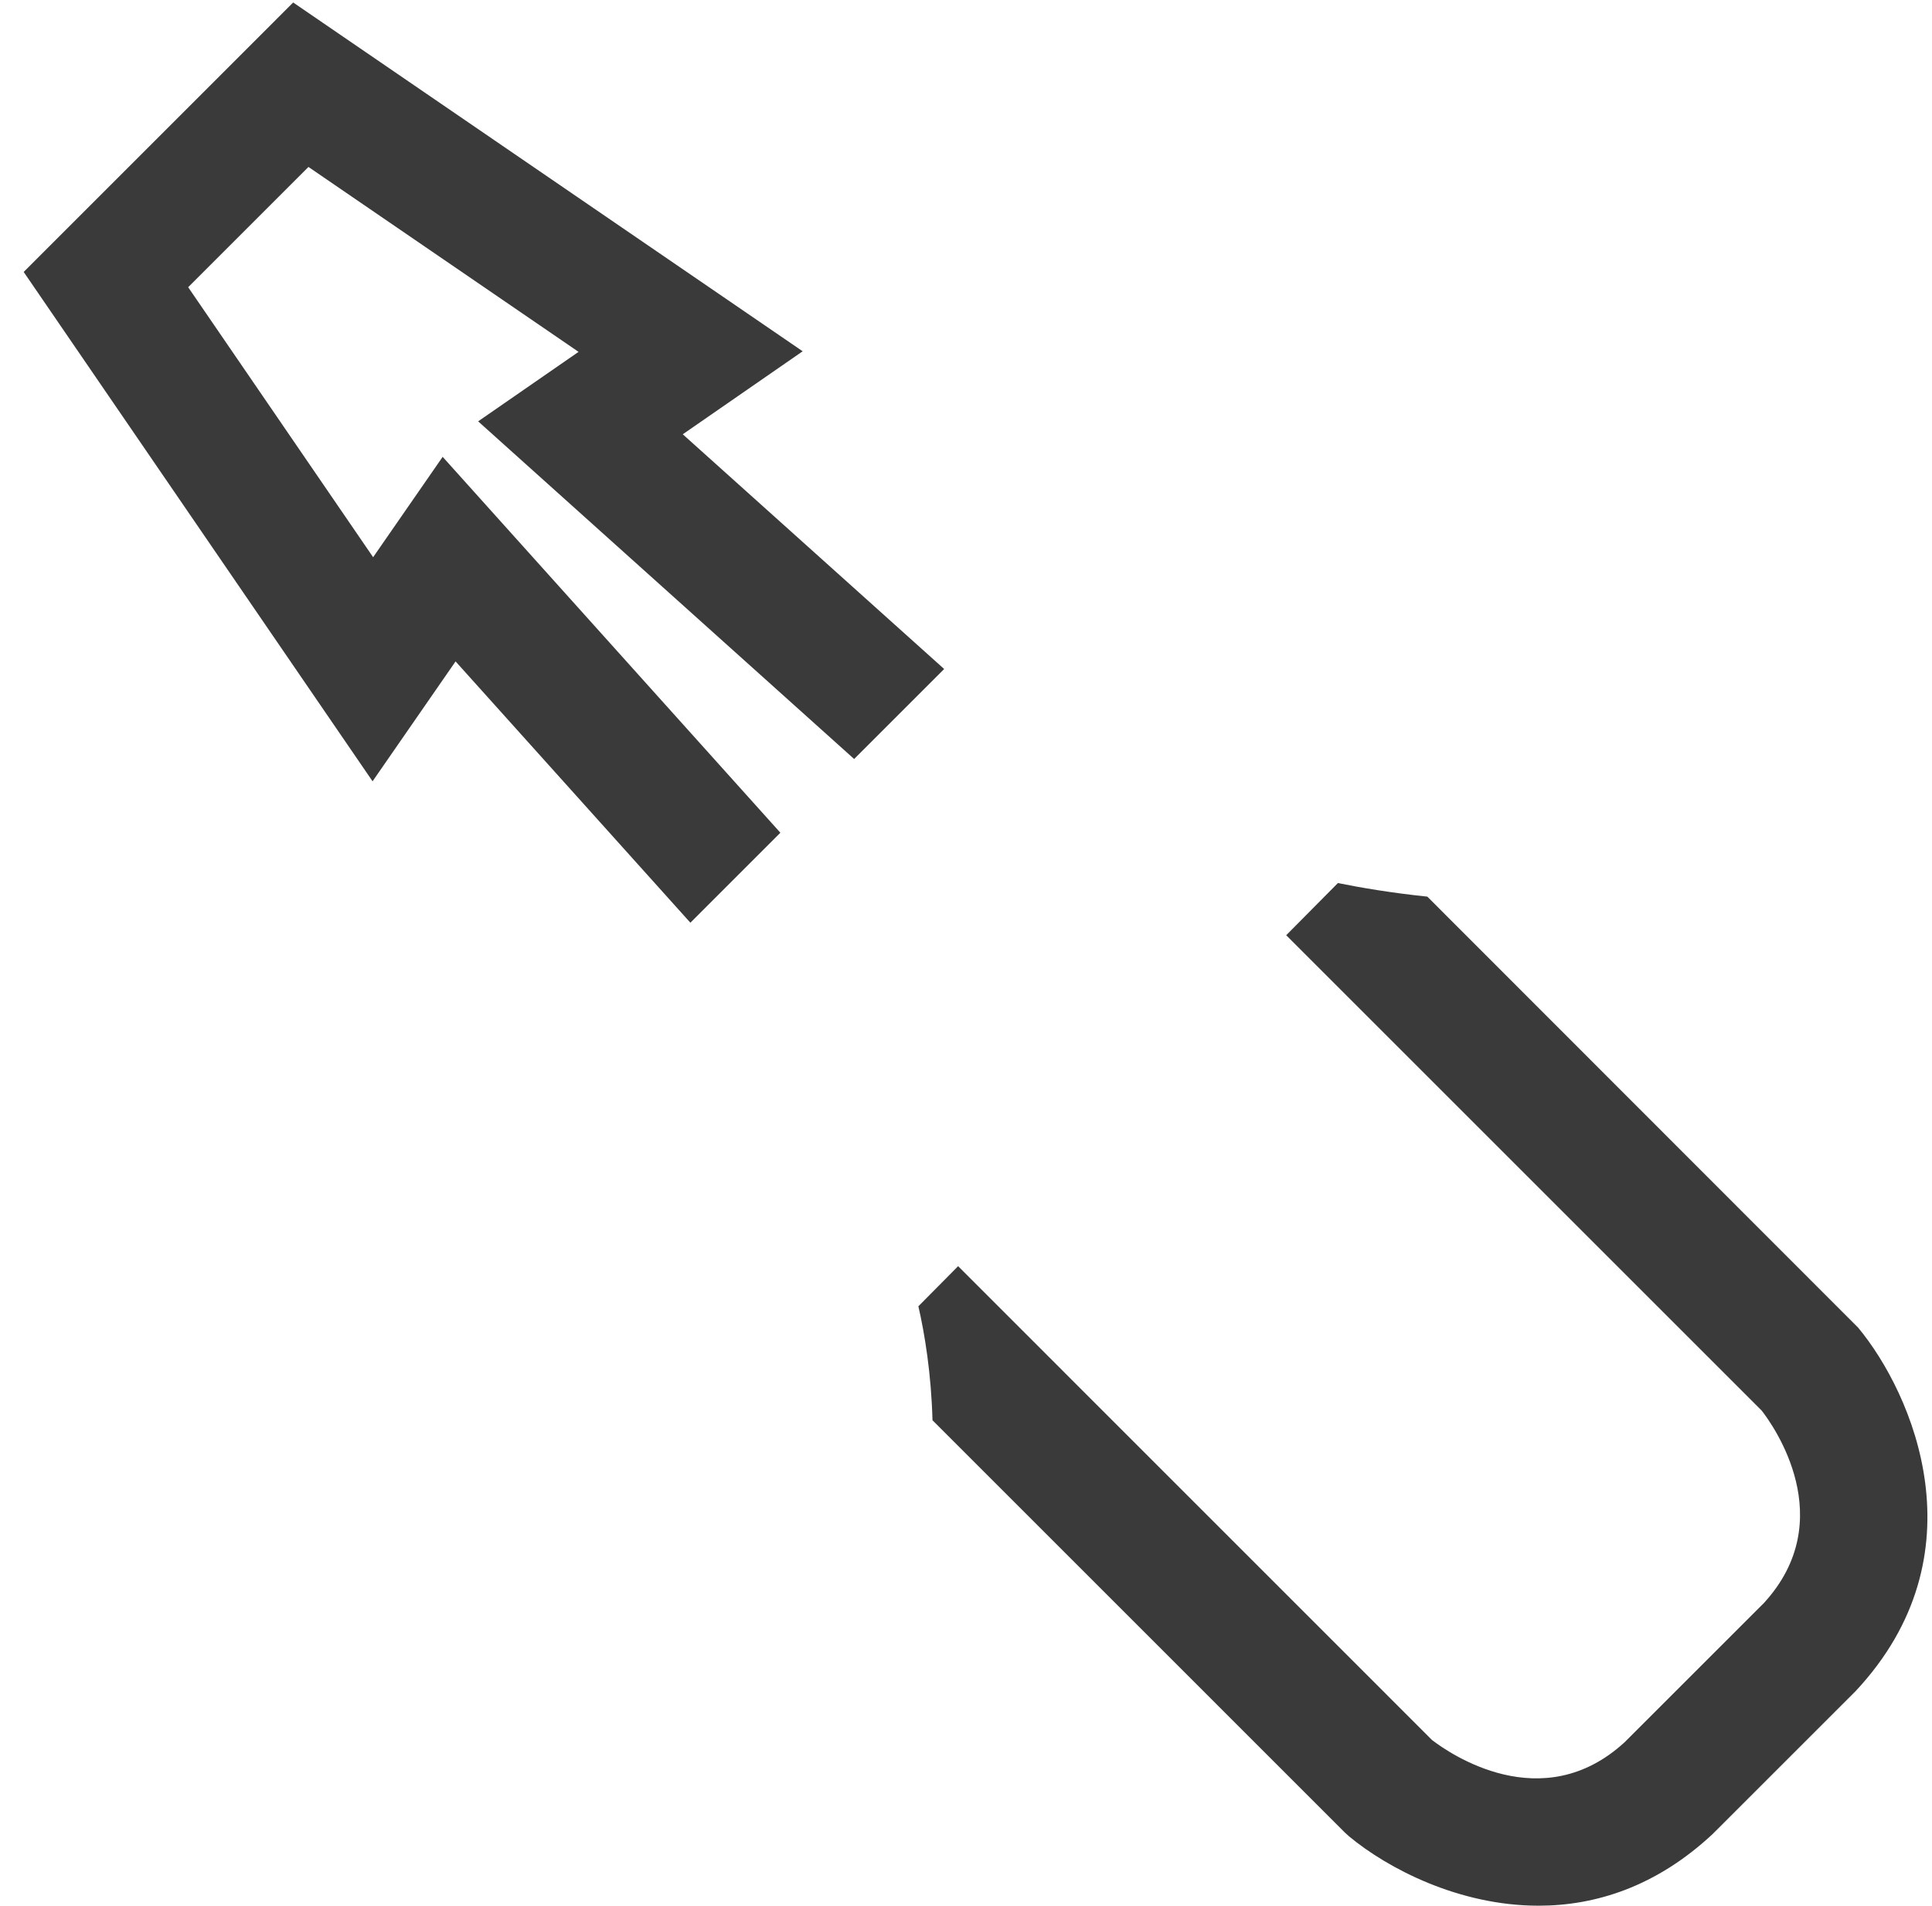 <svg width="76" height="75" viewBox="0 0 76 75" fill="none" xmlns="http://www.w3.org/2000/svg">
<path d="M17.921 26.025L27.158 36.307L30.698 32.766L17.413 17.976L14.678 21.925L7.402 11.301L12.134 6.569L22.759 13.845L18.809 16.579L33.6 29.865L37.141 26.324L26.858 17.088L31.575 13.822L11.533 0.098L0.932 10.701L14.656 30.742L17.921 26.025Z" fill="#3A3A3A"/>
<path d="M56.147 35.28C54.734 35.134 53.507 34.924 52.63 34.746L50.596 36.799L69.302 55.505C69.762 56.097 72.399 59.792 69.386 63.077L63.908 68.553C60.66 71.533 57.007 68.985 56.332 68.466L37.69 49.821L36.127 51.399C36.372 52.469 36.632 54.029 36.682 55.884L52.899 72.102L53.072 72.26C54.593 73.52 57.39 74.985 60.522 74.985C62.75 74.985 65.147 74.244 67.375 72.161L72.893 66.645L72.995 66.542C78.007 61.184 75.252 54.843 73.094 52.239L56.147 35.28Z" fill="#3A3A3A"/>
</svg>
